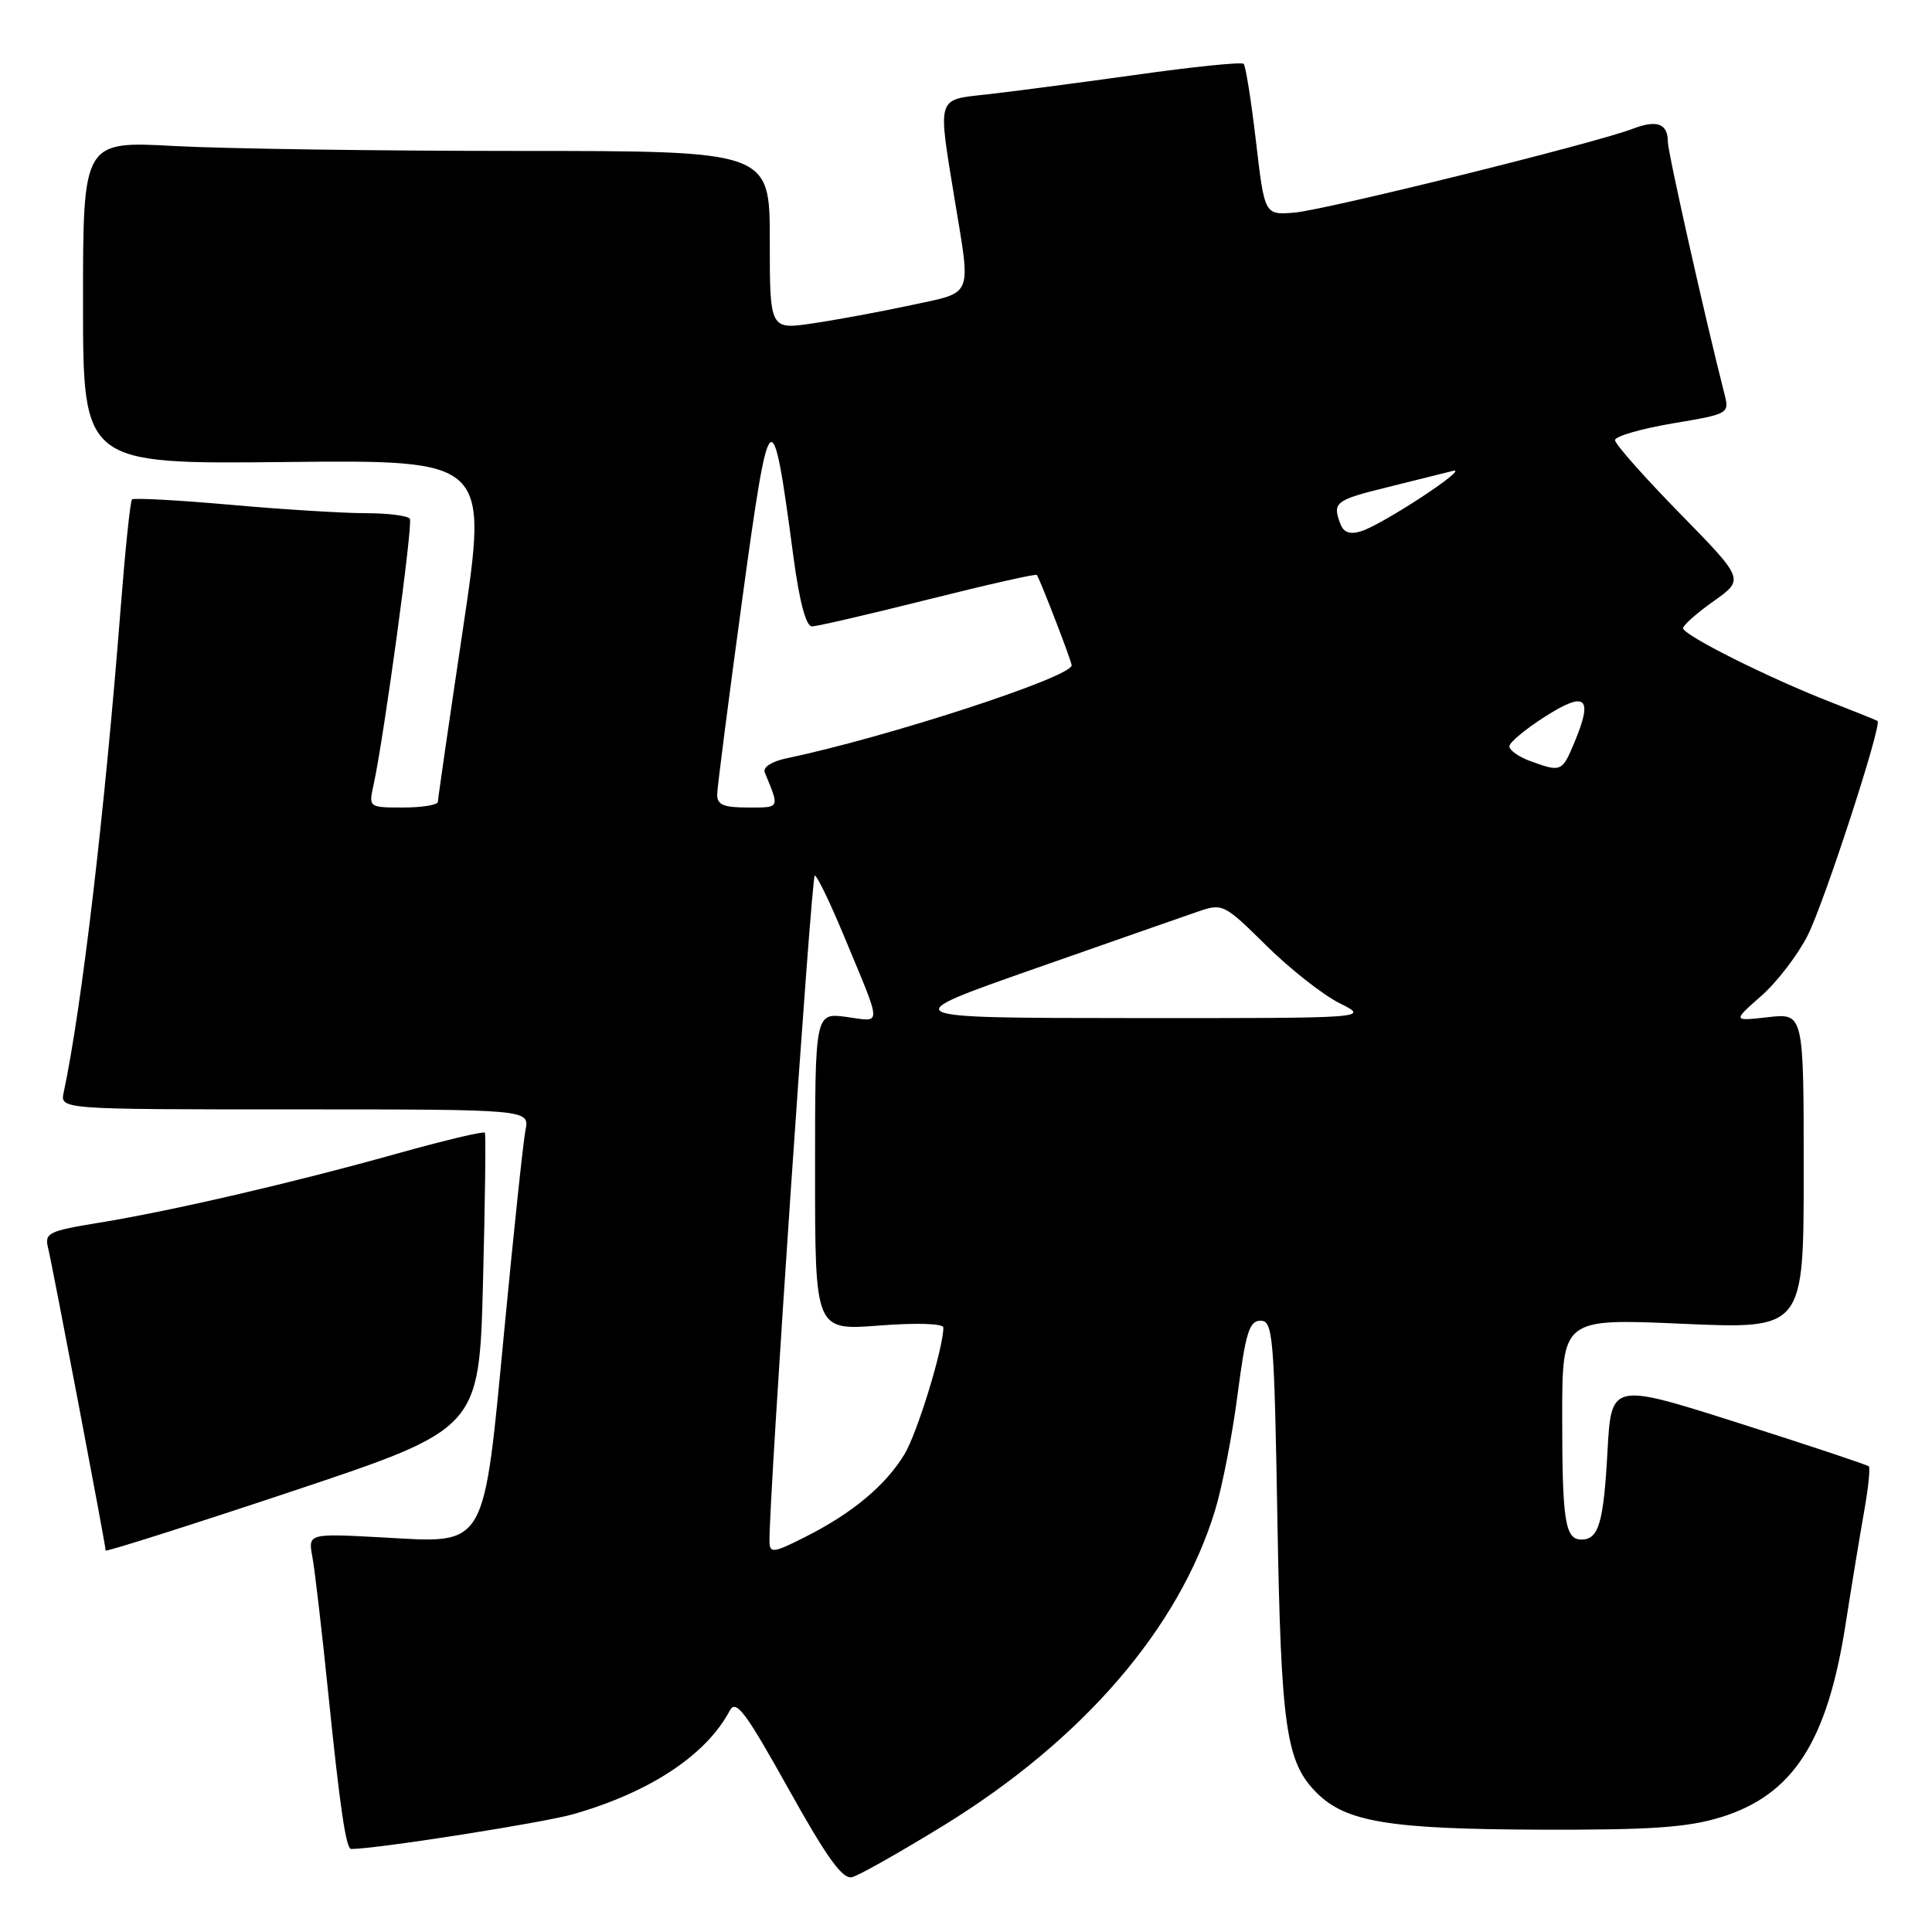<?xml version="1.0" encoding="UTF-8" standalone="no"?>
<!DOCTYPE svg PUBLIC "-//W3C//DTD SVG 1.1//EN" "http://www.w3.org/Graphics/SVG/1.1/DTD/svg11.dtd" >
<svg xmlns="http://www.w3.org/2000/svg" xmlns:xlink="http://www.w3.org/1999/xlink" version="1.1" viewBox="0 0 256 256">
 <g >
 <path fill="currentColor"
d=" M 125.01 241.90 C 143.48 230.54 156.22 215.77 160.99 200.17 C 161.95 197.05 163.30 190.11 163.99 184.75 C 165.06 176.56 165.54 175.00 167.03 175.00 C 168.67 175.00 168.84 176.95 169.26 201.25 C 169.74 228.94 170.39 233.48 174.47 237.56 C 178.33 241.42 184.05 242.37 204.00 242.44 C 218.78 242.49 223.61 242.15 228.03 240.79 C 237.58 237.83 242.11 230.83 244.54 215.28 C 245.38 209.90 246.51 203.06 247.04 200.08 C 247.57 197.10 247.83 194.50 247.63 194.30 C 247.43 194.10 239.67 191.52 230.38 188.56 C 213.50 183.19 213.50 183.19 213.00 192.34 C 212.48 201.80 211.83 204.00 209.55 204.00 C 207.38 204.00 207.00 201.55 207.00 187.77 C 207.00 174.70 207.00 174.70 223.00 175.41 C 239.00 176.11 239.00 176.11 239.00 155.18 C 239.00 134.25 239.00 134.25 234.29 134.78 C 229.58 135.31 229.58 135.31 233.35 131.99 C 235.43 130.17 238.21 126.55 239.53 123.94 C 241.73 119.60 249.42 95.97 248.78 95.53 C 248.62 95.42 245.80 94.29 242.50 93.00 C 234.33 89.82 223.00 84.14 223.02 83.24 C 223.03 82.83 224.86 81.21 227.09 79.64 C 231.14 76.77 231.14 76.77 222.57 68.01 C 217.86 63.20 214.00 58.84 214.00 58.32 C 214.00 57.81 217.41 56.82 221.59 56.11 C 229.11 54.85 229.17 54.82 228.49 52.17 C 225.96 42.27 221.01 20.21 221.00 18.81 C 221.00 16.37 219.56 15.83 216.33 17.07 C 211.36 18.98 175.65 27.82 171.53 28.17 C 167.56 28.50 167.56 28.50 166.42 18.72 C 165.79 13.34 165.06 8.72 164.79 8.46 C 164.53 8.19 158.05 8.85 150.41 9.93 C 142.76 11.00 133.91 12.16 130.75 12.51 C 124.05 13.25 124.24 12.64 126.51 26.50 C 128.66 39.57 129.05 38.64 120.75 40.43 C 116.76 41.29 110.91 42.37 107.75 42.84 C 102.00 43.70 102.00 43.70 102.00 31.85 C 102.00 20.00 102.00 20.00 68.66 20.00 C 50.32 20.00 29.84 19.71 23.16 19.35 C 11.00 18.69 11.00 18.69 11.00 40.10 C 11.00 61.50 11.00 61.50 37.84 61.22 C 64.68 60.94 64.68 60.94 61.36 83.22 C 59.53 95.47 58.03 105.84 58.02 106.25 C 58.01 106.66 55.94 107.00 53.42 107.00 C 48.85 107.00 48.84 106.99 49.50 103.99 C 50.86 97.82 54.73 69.47 54.31 68.75 C 54.08 68.34 51.44 68.00 48.46 68.00 C 45.48 68.00 37.38 67.50 30.47 66.88 C 23.56 66.27 17.72 65.95 17.49 66.18 C 17.26 66.41 16.59 72.87 15.99 80.55 C 13.89 107.50 10.83 133.55 8.44 144.75 C 7.96 147.00 7.96 147.00 39.06 147.00 C 70.16 147.00 70.16 147.00 69.63 149.75 C 69.33 151.26 68.09 163.01 66.86 175.85 C 64.01 205.59 64.65 204.49 50.73 203.72 C 40.81 203.18 40.81 203.18 41.40 206.34 C 41.72 208.08 42.67 216.25 43.51 224.50 C 45.05 239.58 45.85 245.00 46.53 245.00 C 49.87 245.00 71.92 241.54 75.96 240.39 C 86.15 237.47 93.59 232.54 96.70 226.66 C 97.52 225.13 98.78 226.82 104.46 237.00 C 109.61 246.24 111.65 249.06 112.92 248.73 C 113.85 248.49 119.29 245.41 125.01 241.90 Z  M 64.00 169.92 C 64.28 159.24 64.39 150.31 64.25 150.09 C 64.12 149.86 58.94 151.09 52.75 152.82 C 38.83 156.72 22.84 160.43 13.17 162.01 C 6.42 163.11 5.88 163.38 6.37 165.35 C 6.93 167.61 14.00 204.76 14.00 205.45 C 14.00 205.66 25.14 202.13 38.75 197.59 C 63.50 189.33 63.50 189.33 64.00 169.92 Z  M 101.96 204.27 C 101.85 199.15 107.51 116.00 107.96 116.01 C 108.26 116.02 109.95 119.51 111.72 123.76 C 116.98 136.42 116.94 135.39 112.17 134.75 C 108.00 134.19 108.00 134.19 108.00 155.24 C 108.00 176.30 108.00 176.30 116.50 175.64 C 121.51 175.26 125.00 175.37 125.00 175.91 C 125.00 178.64 121.53 189.94 119.84 192.71 C 117.34 196.82 112.97 200.47 106.86 203.57 C 102.47 205.80 102.00 205.86 101.96 204.27 Z  M 137.00 128.39 C 147.18 124.82 156.98 121.39 158.79 120.77 C 161.99 119.67 162.23 119.79 167.79 125.29 C 170.93 128.39 175.30 131.83 177.50 132.93 C 181.50 134.92 181.50 134.92 150.00 134.90 C 118.50 134.88 118.50 134.88 137.00 128.39 Z  M 95.03 105.25 C 95.05 104.29 96.54 92.70 98.34 79.50 C 101.99 52.79 102.31 52.52 105.13 73.75 C 105.92 79.68 106.80 83.00 107.58 83.00 C 108.25 83.00 115.19 81.39 123.00 79.43 C 130.81 77.47 137.28 76.01 137.39 76.18 C 137.96 77.14 142.00 87.64 142.00 88.16 C 142.00 89.72 117.48 97.71 104.18 100.49 C 102.25 100.90 101.06 101.67 101.33 102.34 C 103.32 107.17 103.40 107.00 99.11 107.00 C 95.85 107.00 95.01 106.64 95.03 105.25 Z  M 202.75 100.84 C 201.24 100.29 200.00 99.41 200.00 98.89 C 200.00 98.38 202.14 96.60 204.75 94.94 C 210.16 91.50 211.13 92.37 208.61 98.40 C 206.98 102.29 206.86 102.34 202.75 100.84 Z  M 177.62 69.45 C 176.52 66.58 176.91 66.27 183.75 64.58 C 187.46 63.66 191.40 62.68 192.50 62.40 C 195.00 61.75 183.28 69.47 180.37 70.39 C 178.89 70.85 178.05 70.57 177.62 69.45 Z "/>
</g>
</svg>